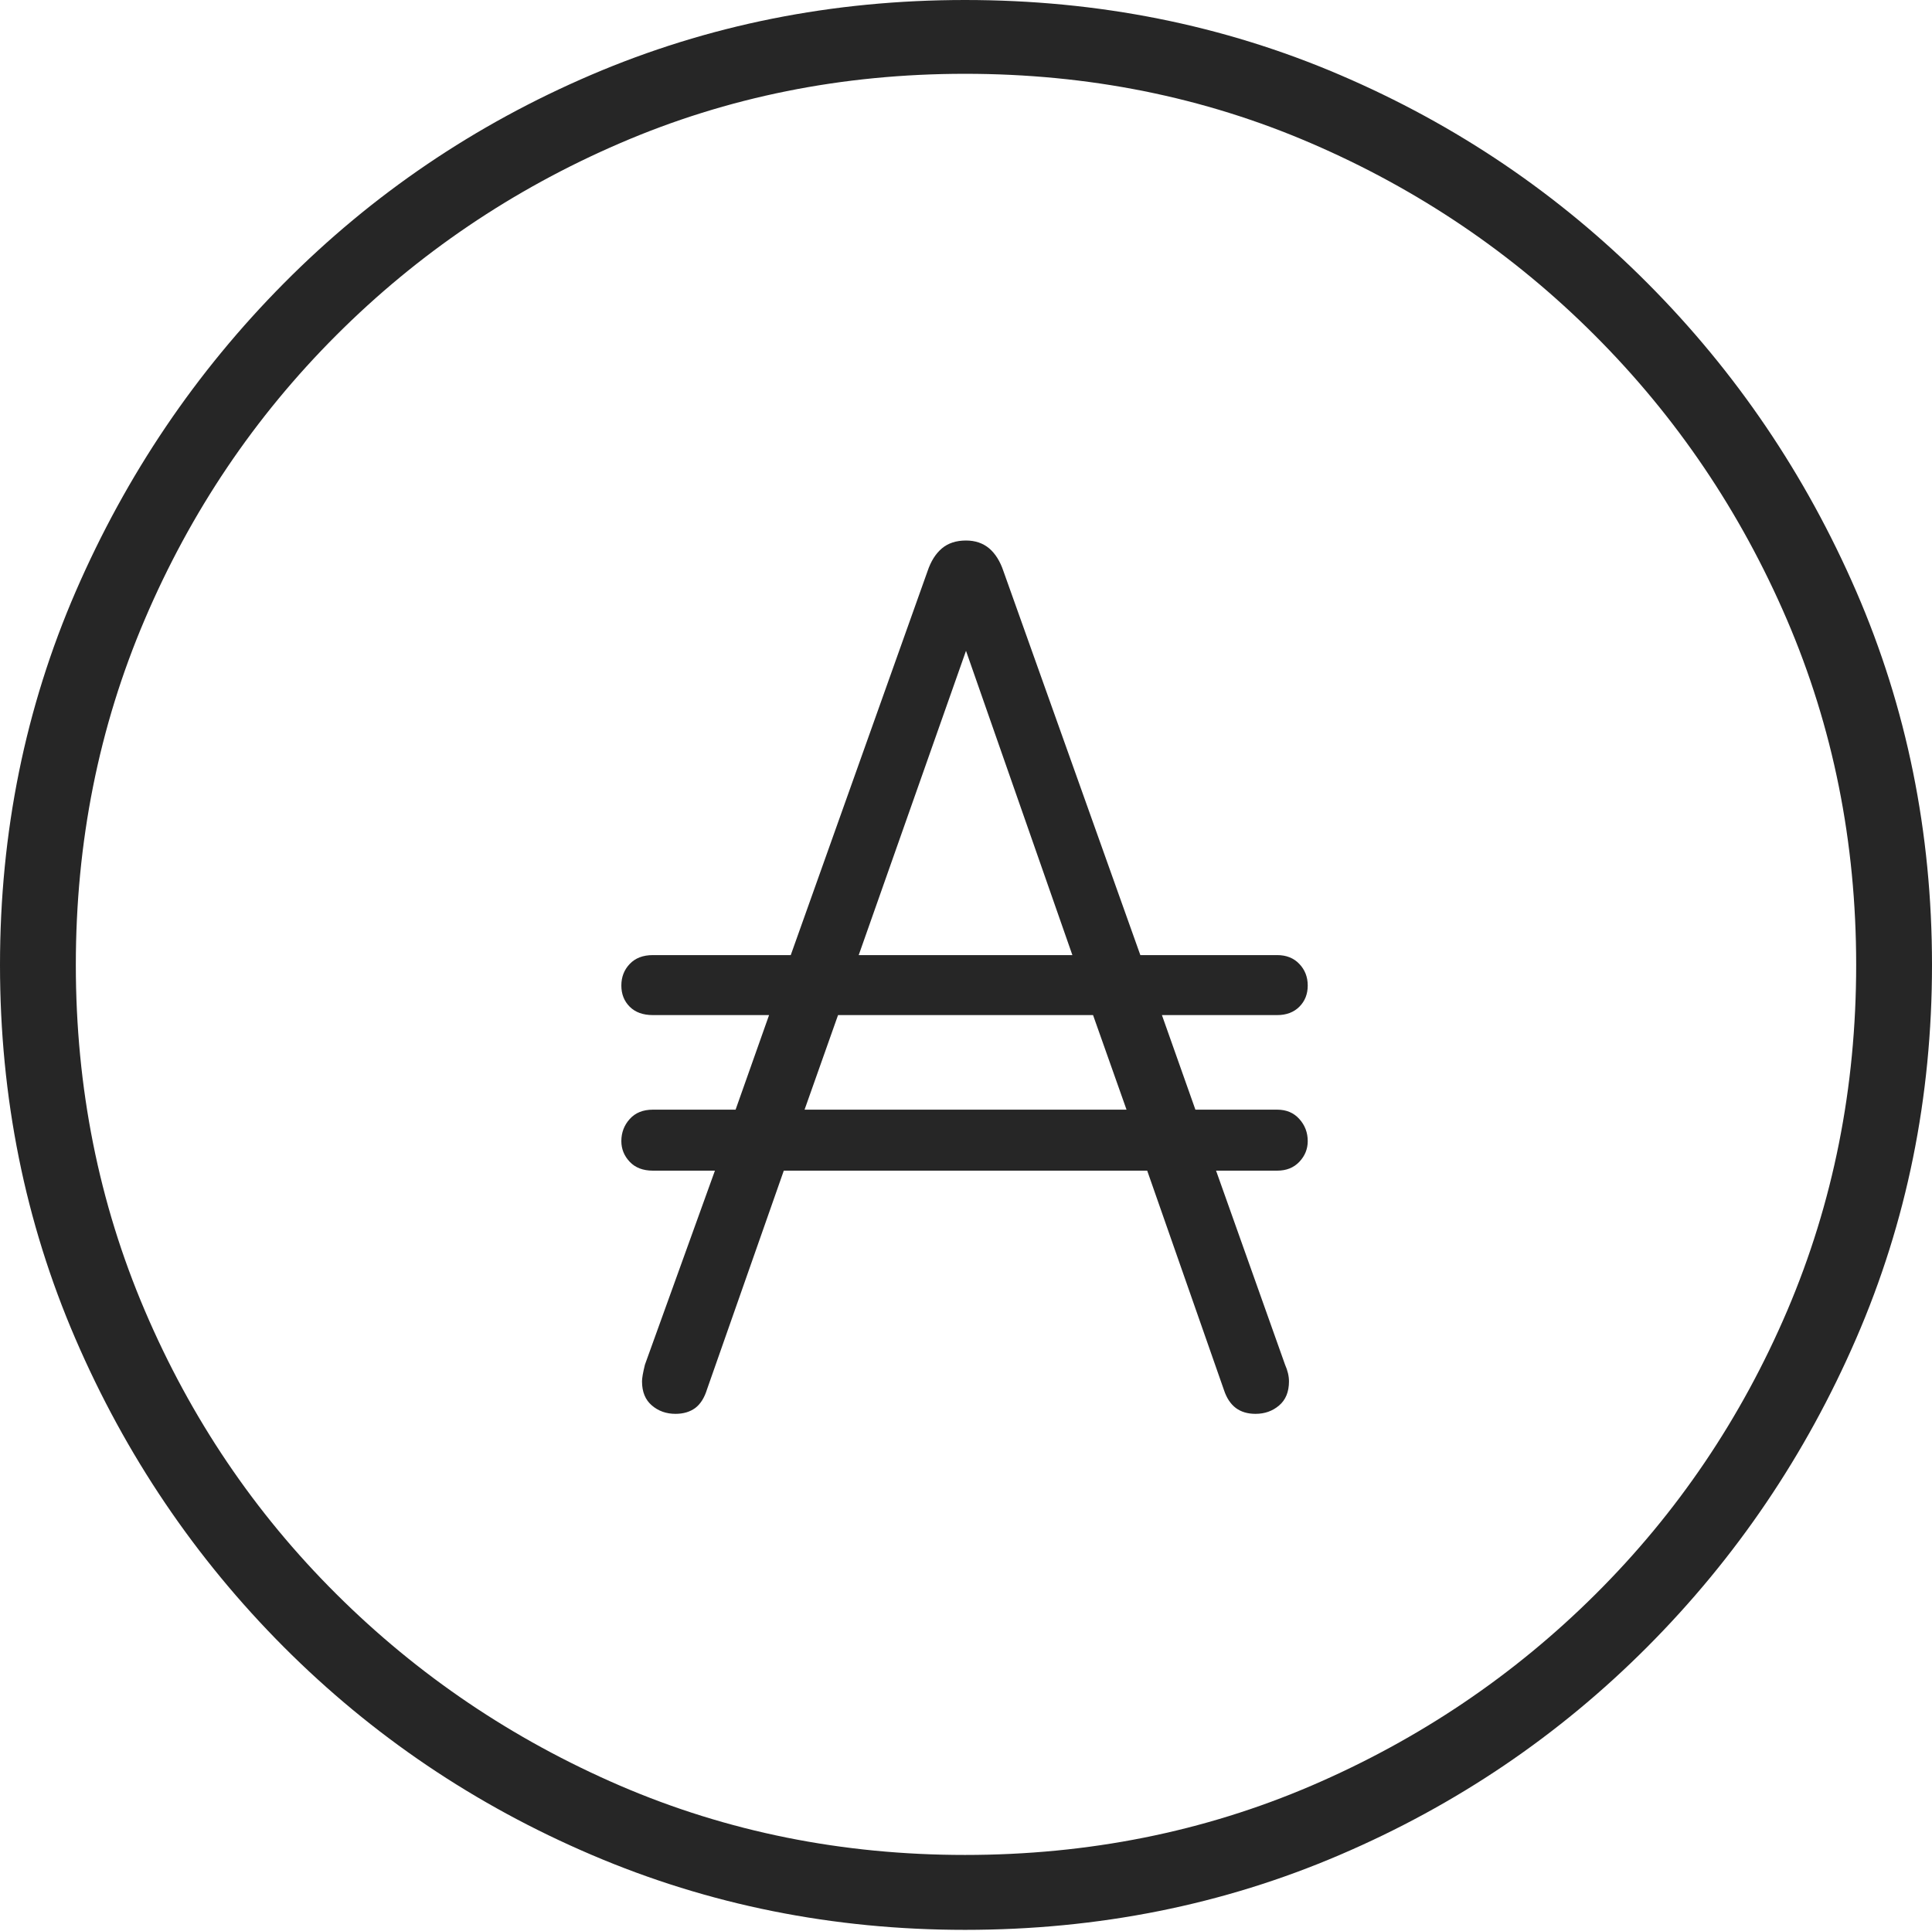<?xml version="1.0" encoding="UTF-8"?>
<!--Generator: Apple Native CoreSVG 175-->
<!DOCTYPE svg
PUBLIC "-//W3C//DTD SVG 1.1//EN"
       "http://www.w3.org/Graphics/SVG/1.1/DTD/svg11.dtd">
<svg version="1.1" xmlns="http://www.w3.org/2000/svg" xmlns:xlink="http://www.w3.org/1999/xlink" width="19.16" height="19.15">
 <g>
  <rect height="19.15" opacity="0" width="19.16" x="0" y="0"/>
  <path d="M9.57 19.141Q11.553 19.141 13.286 18.398Q15.02 17.656 16.338 16.333Q17.656 15.01 18.408 13.276Q19.16 11.543 19.16 9.57Q19.16 7.598 18.408 5.864Q17.656 4.131 16.338 2.808Q15.02 1.484 13.286 0.742Q11.553 0 9.57 0Q7.598 0 5.864 0.742Q4.131 1.484 2.817 2.808Q1.504 4.131 0.752 5.864Q0 7.598 0 9.57Q0 11.543 0.747 13.276Q1.494 15.01 2.812 16.333Q4.131 17.656 5.869 18.398Q7.607 19.141 9.57 19.141ZM9.57 18.398Q7.744 18.398 6.147 17.71Q4.551 17.021 3.335 15.81Q2.119 14.6 1.436 12.998Q0.752 11.396 0.752 9.57Q0.752 7.744 1.436 6.143Q2.119 4.541 3.335 3.325Q4.551 2.109 6.147 1.421Q7.744 0.732 9.57 0.732Q11.406 0.732 13.003 1.421Q14.6 2.109 15.815 3.325Q17.031 4.541 17.72 6.143Q18.408 7.744 18.408 9.57Q18.408 11.396 17.725 12.998Q17.041 14.6 15.825 15.81Q14.609 17.021 13.008 17.71Q11.406 18.398 9.57 18.398ZM6.162 11.318Q6.162 11.435 6.245 11.523Q6.328 11.611 6.475 11.611L7.09 11.611L6.396 13.535Q6.367 13.652 6.367 13.701Q6.367 13.857 6.465 13.94Q6.562 14.023 6.699 14.023Q6.816 14.023 6.895 13.965Q6.973 13.906 7.012 13.779L7.773 11.611L11.377 11.611L12.139 13.789Q12.178 13.906 12.256 13.965Q12.334 14.023 12.451 14.023Q12.588 14.023 12.685 13.94Q12.783 13.857 12.783 13.701Q12.783 13.623 12.744 13.535L12.06 11.611L12.666 11.611Q12.803 11.611 12.886 11.523Q12.969 11.435 12.969 11.318Q12.969 11.191 12.886 11.099Q12.803 11.006 12.666 11.006L11.855 11.006L11.523 10.068L12.666 10.068Q12.803 10.068 12.886 9.985Q12.969 9.902 12.969 9.775Q12.969 9.648 12.886 9.561Q12.803 9.473 12.666 9.473L11.309 9.473L9.951 5.664Q9.902 5.518 9.81 5.439Q9.717 5.361 9.58 5.361Q9.434 5.361 9.341 5.439Q9.248 5.518 9.199 5.664L7.842 9.473L6.475 9.473Q6.328 9.473 6.245 9.561Q6.162 9.648 6.162 9.775Q6.162 9.902 6.245 9.985Q6.328 10.068 6.475 10.068L7.627 10.068L7.295 11.006L6.475 11.006Q6.328 11.006 6.245 11.099Q6.162 11.191 6.162 11.318ZM7.979 11.006L8.311 10.068L10.84 10.068L11.172 11.006ZM8.516 9.473L9.58 6.455L10.635 9.473Z" fill="rgba(0,0,0,0.85)"/>
 </g>
</svg>
